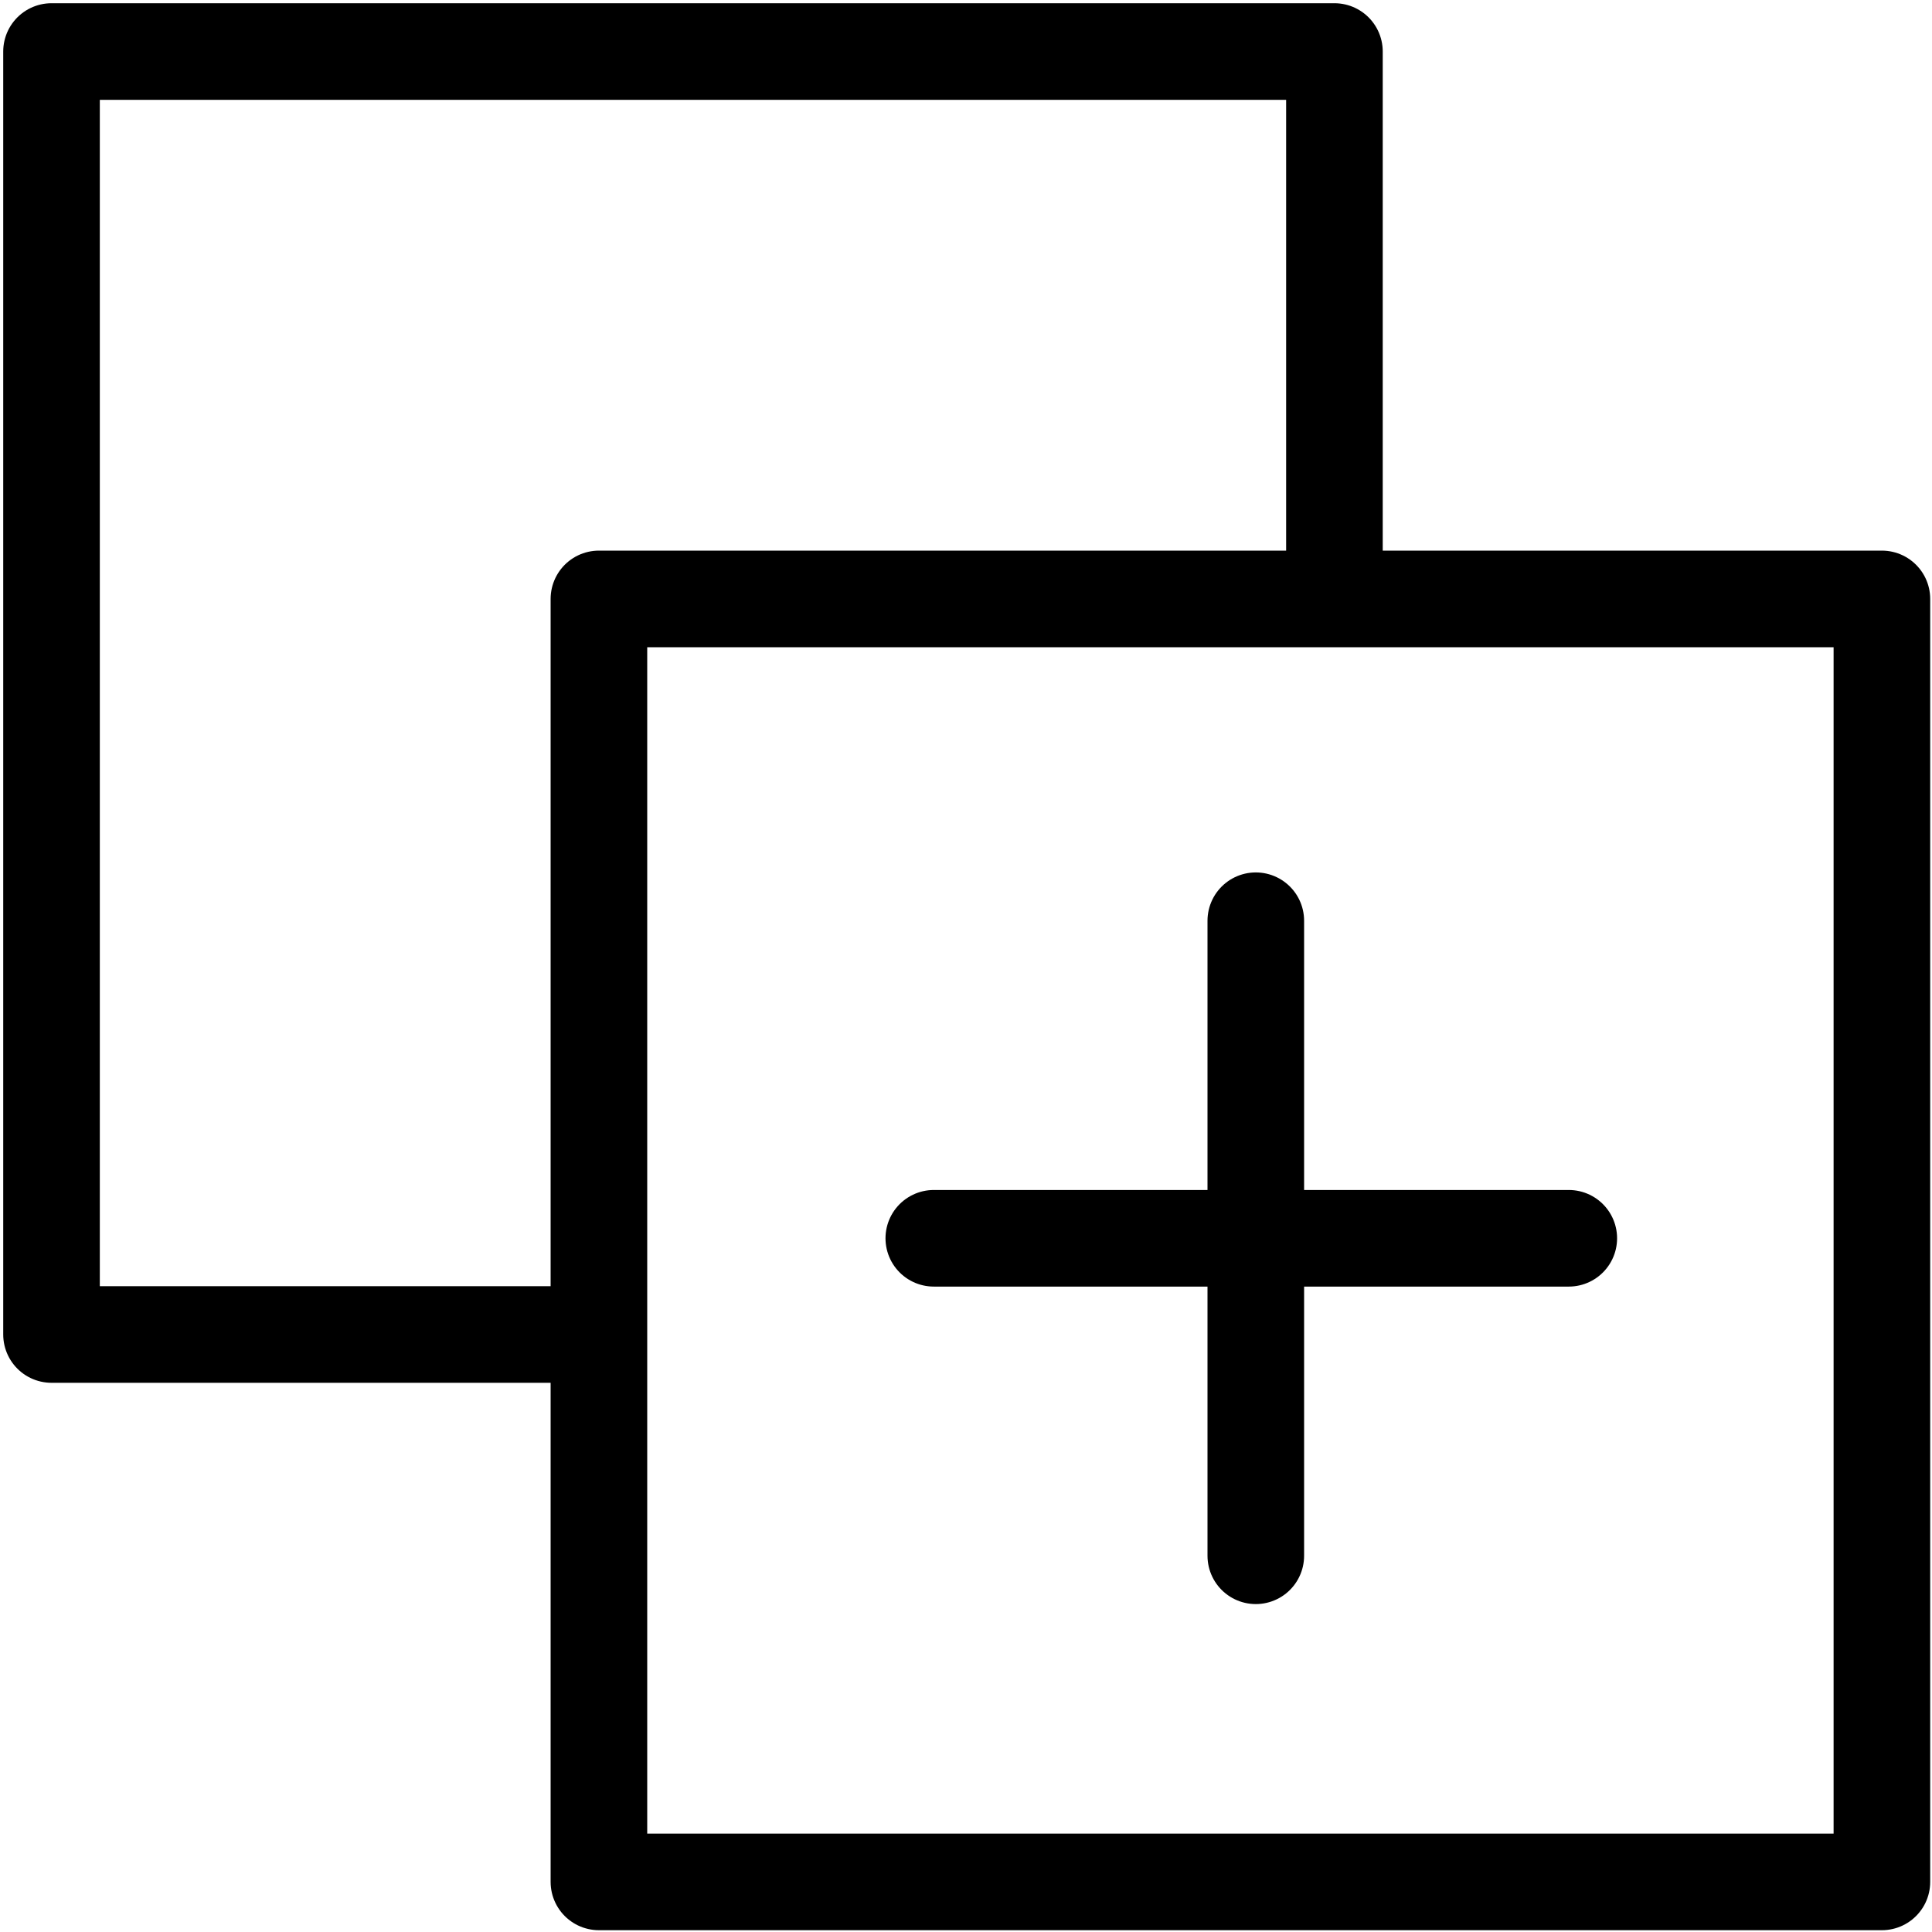 <svg xmlns="http://www.w3.org/2000/svg" width="30" height="30" viewBox="0 0 30 30"><path fill="none" stroke="#000" stroke-linecap="round" stroke-linejoin="round" stroke-width="1.5" d="M9.3 9.3h19.922v19.922H9.3V9.3zm-.571 11.422H.8V.8h19.921v7.869M19.5 14.297v9.861-9.861zm-5 4.931h9.86-9.86z"/></svg>
